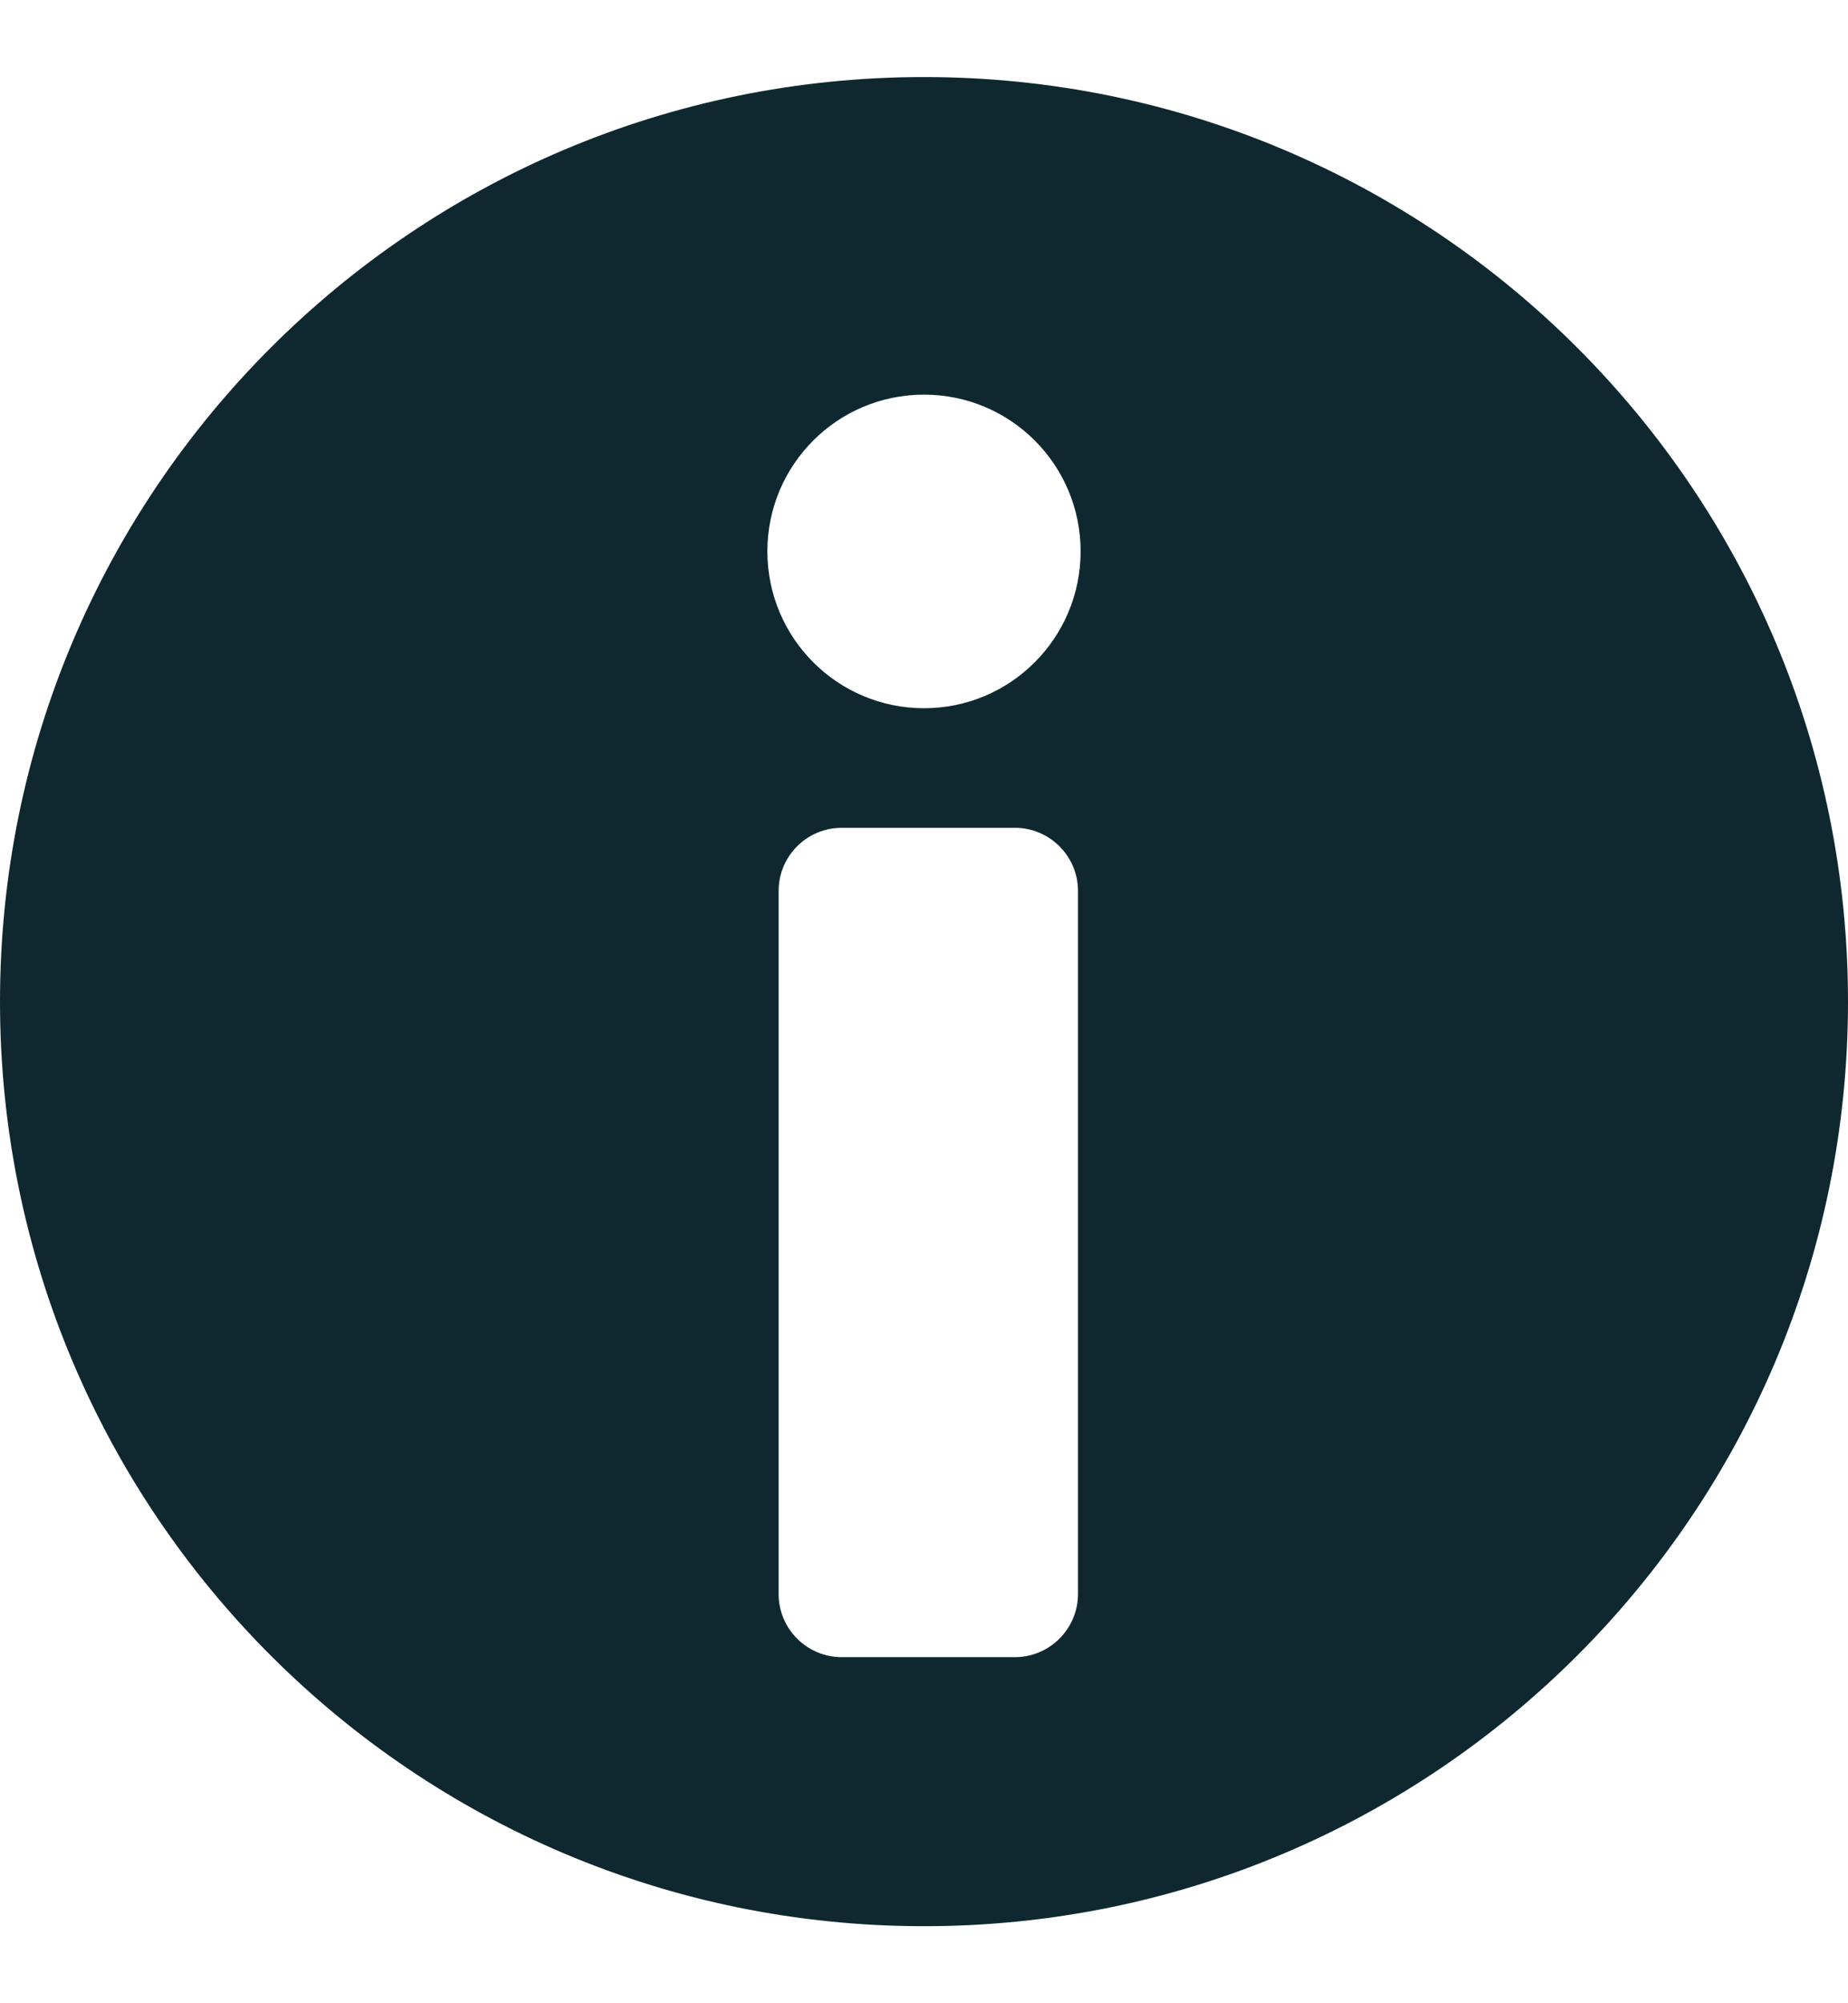 <svg width="12" height="13" viewBox="0 0 12 13" fill="none" xmlns="http://www.w3.org/2000/svg">
<path d="M6 0.5C2.686 0.5 0 3.186 0 6.5C0 9.814 2.686 12.5 6 12.5C9.314 12.5 12 9.814 12 6.5C12 3.186 9.314 0.5 6 0.5ZM7 10.344C7 10.57 6.816 10.754 6.59 10.754H5.466C5.239 10.754 5.056 10.57 5.056 10.344V5.782C5.056 5.556 5.239 5.372 5.466 5.372H6.59C6.816 5.372 7 5.556 7 5.782V10.344ZM6 4.596C5.438 4.596 4.983 4.14 4.983 3.578C4.983 3.016 5.438 2.561 6 2.561C6.562 2.561 7.017 3.016 7.017 3.578C7.017 4.14 6.562 4.596 6 4.596Z" fill="#0F2830"/>
</svg>
